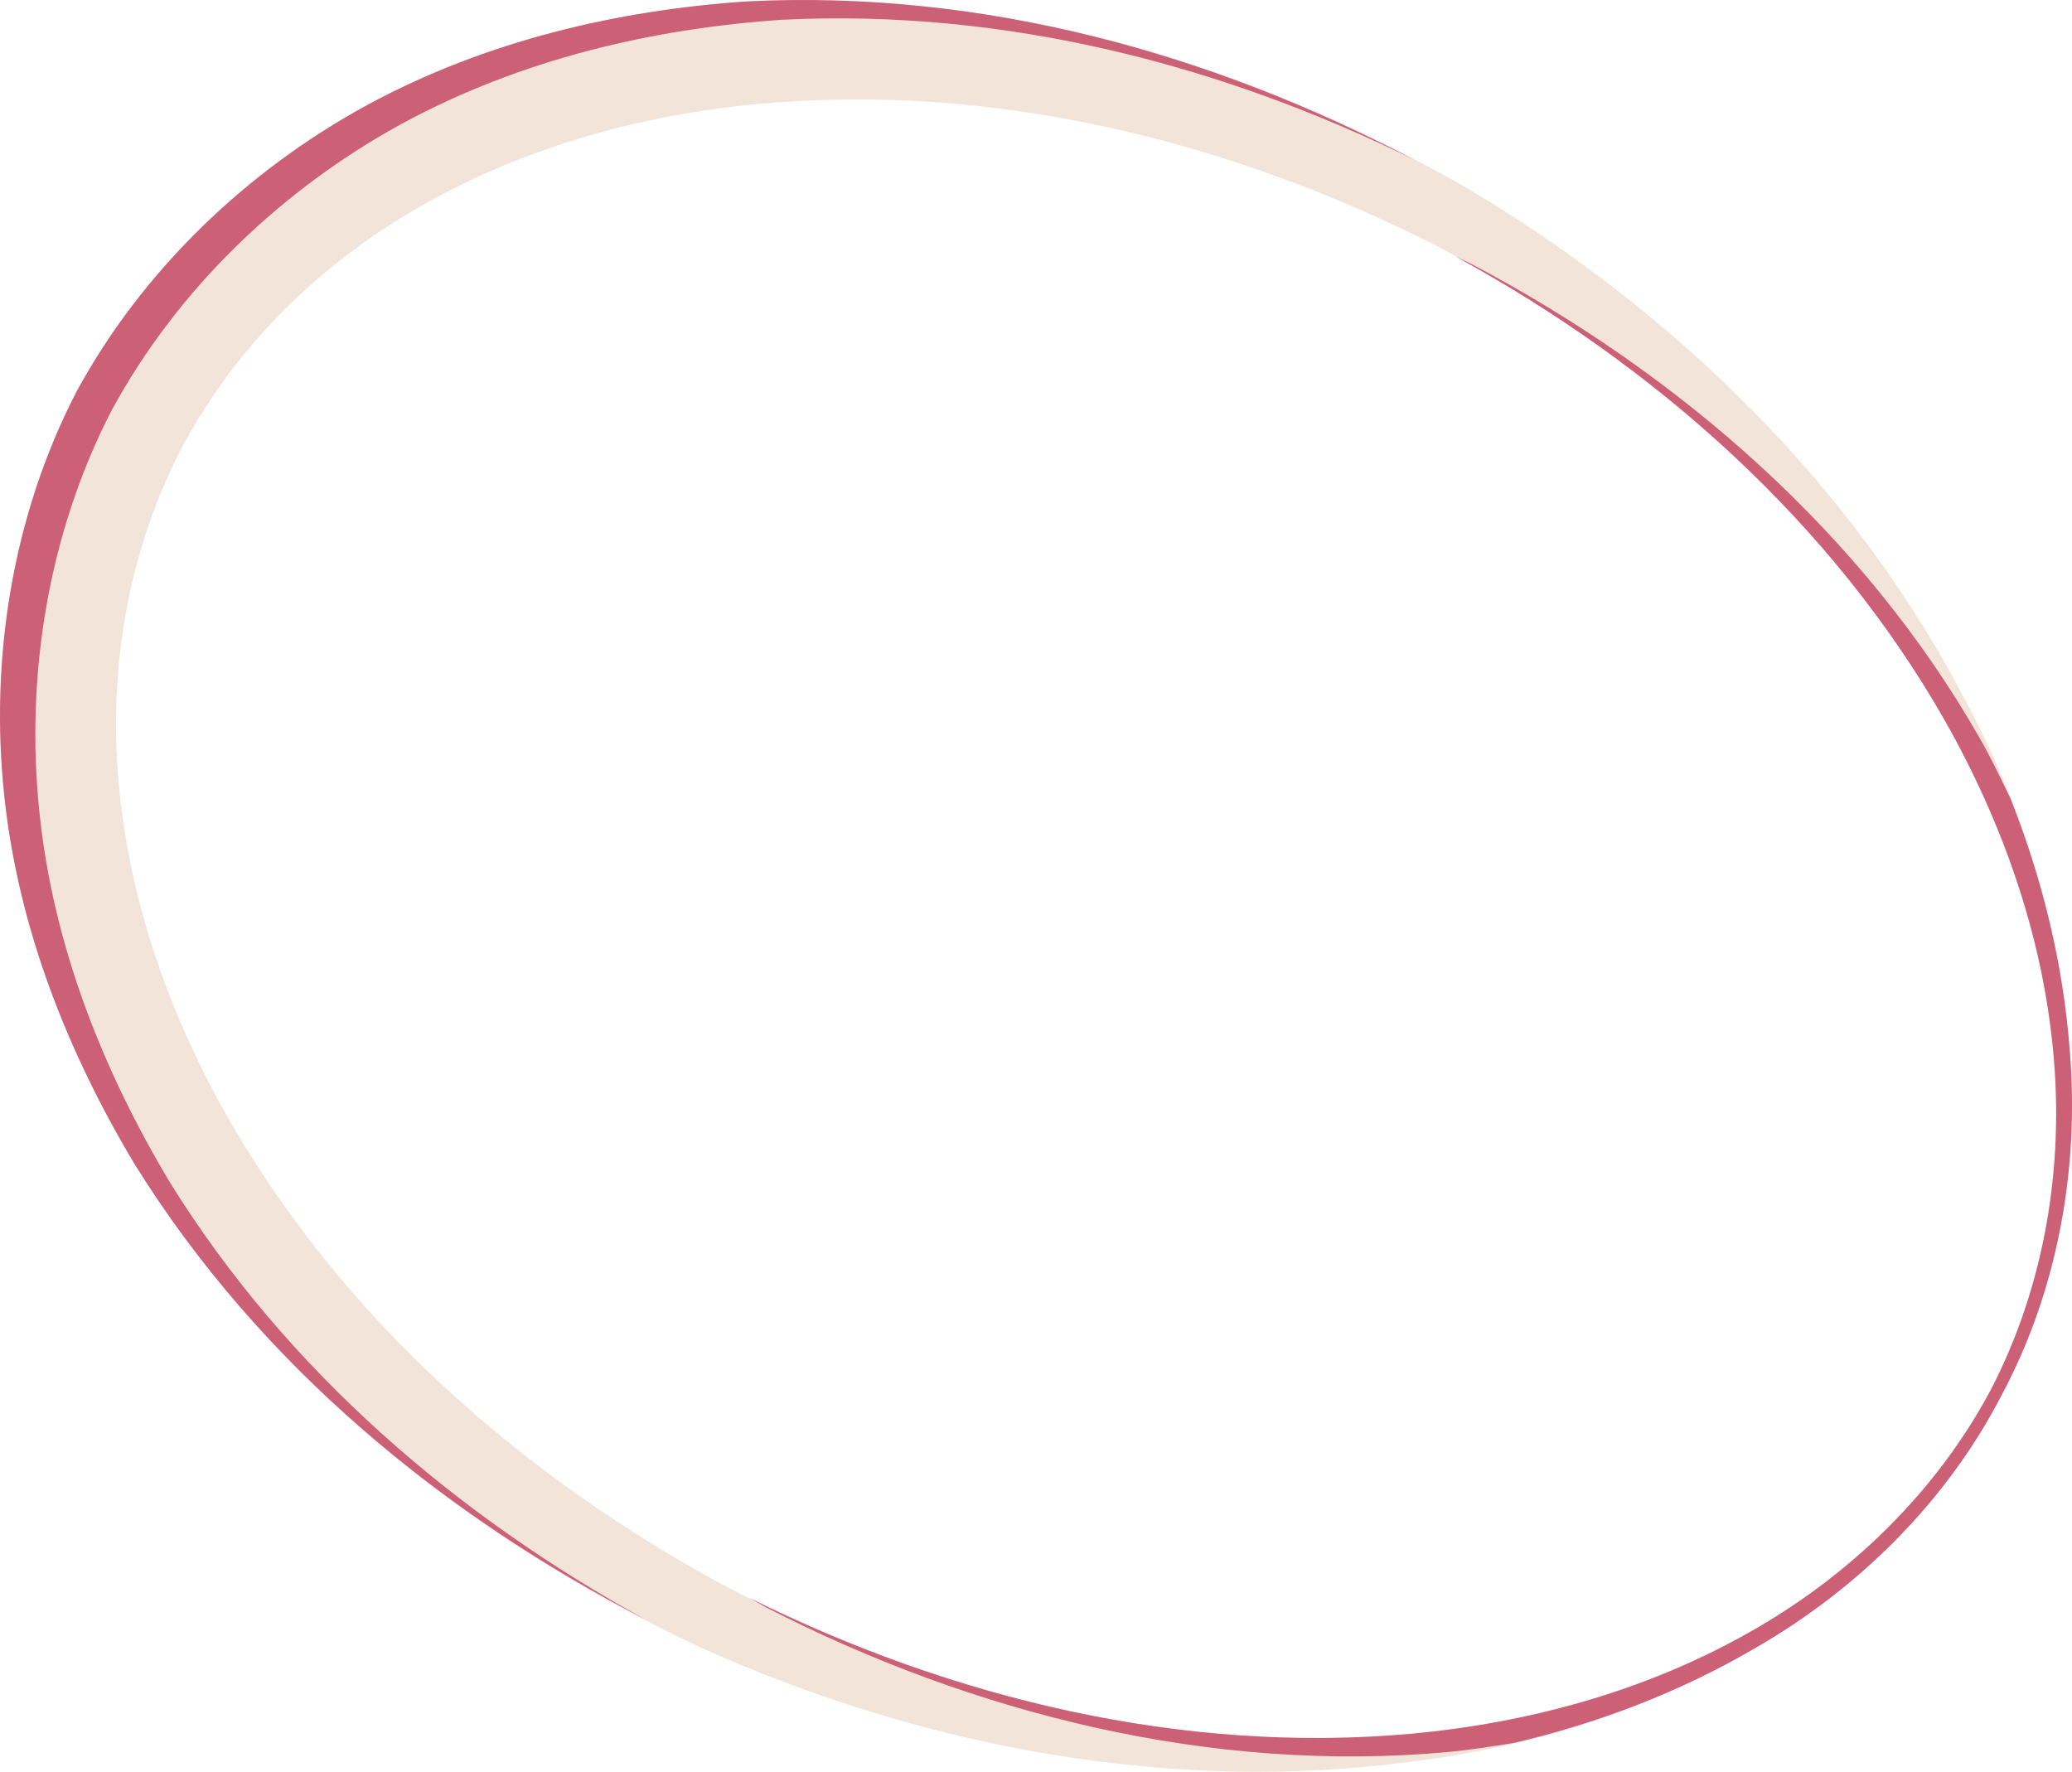<svg width="69" height="59" viewBox="0 0 69 59" fill="none" xmlns="http://www.w3.org/2000/svg">
<path d="M66.647 46.476C64.82 50.01 61.872 52.923 58.413 54.903C54.965 56.914 51.069 58.166 47.076 58.654C39.077 59.74 30.772 58.218 23.297 54.846C15.897 51.368 9.029 46.082 4.478 38.758C2.282 35.086 0.601 30.932 0.137 26.443C-0.331 21.984 0.394 17.216 2.534 13.07C4.753 8.966 8.27 5.654 12.224 3.5C16.205 1.344 20.586 0.338 24.872 0.047C33.511 -0.385 41.786 2.204 48.873 6.276C55.918 10.464 61.899 16.389 65.562 23.542C67.435 27.084 68.617 30.982 68.92 34.947C69.255 38.9 68.526 42.969 66.647 46.476ZM66.294 46.291C68.091 42.832 68.747 38.853 68.373 34.994C68.01 31.123 66.683 27.372 64.763 23.988C60.889 17.189 54.765 11.843 47.862 8.198C40.904 4.656 32.996 2.732 25.2 3.465C21.321 3.836 17.488 4.899 14.112 6.809C10.738 8.703 7.864 11.493 6.061 14.904C4.271 18.322 3.599 22.26 3.956 26.096C4.299 29.944 5.605 33.685 7.504 37.068C11.337 43.861 17.431 49.232 24.318 52.906C31.26 56.476 39.166 58.441 46.99 57.738C50.88 57.381 54.735 56.332 58.142 54.424C61.544 52.533 64.457 49.731 66.294 46.291Z" fill="#F2E4D9"/>
<path d="M5.654 39.369C3.458 35.697 1.777 31.543 1.313 27.054C0.845 22.595 1.57 17.827 3.71 13.681C5.93 9.577 9.446 6.265 13.4 4.111C17.381 1.955 21.762 0.949 26.048 0.658C33.516 0.285 40.708 2.174 47.098 5.322C40.418 1.816 32.805 -0.35 24.872 0.047C20.586 0.338 16.206 1.344 12.224 3.5C8.27 5.654 4.753 8.966 2.534 13.07C0.394 17.218 -0.333 21.984 0.137 26.443C0.601 30.932 2.282 35.086 4.478 38.758C8.655 45.483 14.793 50.467 21.496 53.934C15.254 50.499 9.586 45.699 5.654 39.369Z" fill="#CC6077"/>
<path d="M58.413 54.903C61.872 52.923 64.818 50.01 66.647 46.476C68.526 42.969 69.255 38.9 68.922 34.944C68.703 32.09 68.013 29.276 66.955 26.6C66.632 25.924 66.307 25.25 65.937 24.599C62.064 17.8 55.94 12.454 49.036 8.809C48.849 8.713 48.656 8.633 48.469 8.541C55.12 12.175 61.004 17.39 64.761 23.986C66.681 27.37 68.008 31.121 68.372 34.992C68.745 38.852 68.089 42.83 66.292 46.29C64.455 49.729 61.542 52.531 58.139 54.422C54.731 56.33 50.877 57.38 46.987 57.736C39.397 58.417 31.738 56.576 24.947 53.206C25.131 53.306 25.307 53.418 25.491 53.517C32.433 57.087 40.339 59.052 48.163 58.349C48.922 58.279 49.675 58.16 50.429 58.038C53.234 57.38 55.941 56.345 58.413 54.903Z" fill="#CC6077"/>
</svg>
